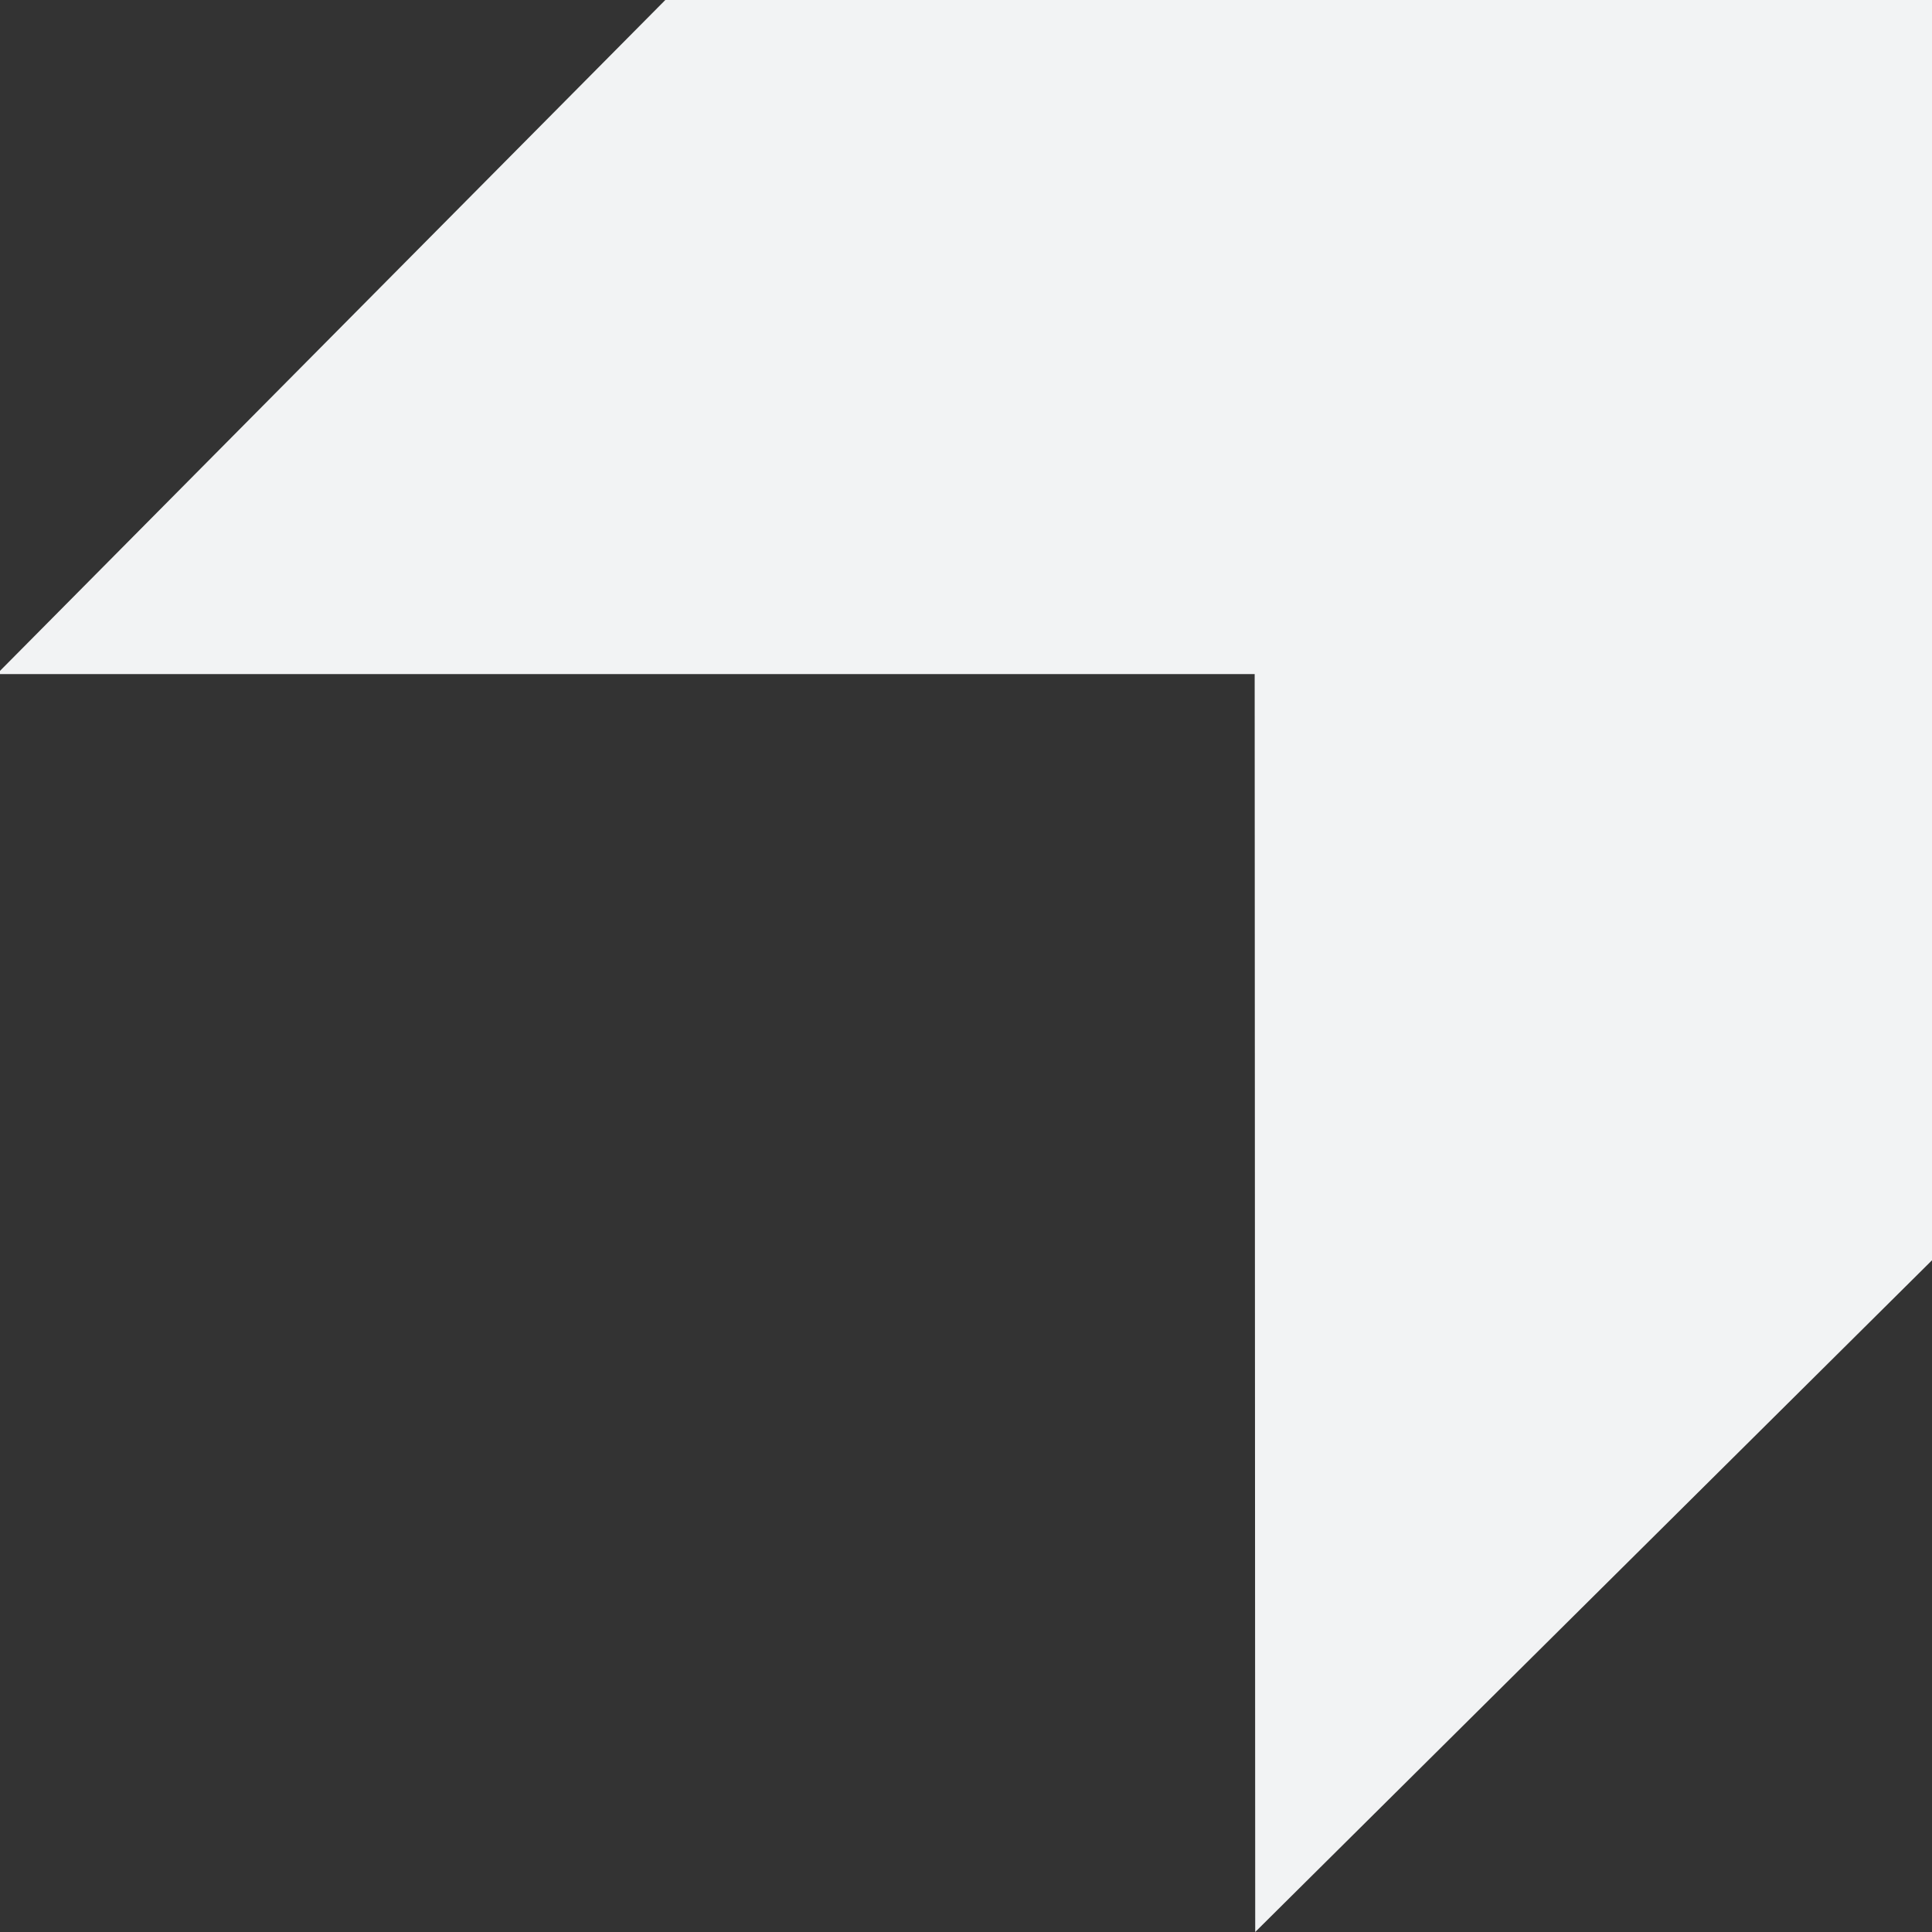 <svg width="600" height="600" viewBox="0 0 600 600" fill="none" xmlns="http://www.w3.org/2000/svg">
<rect x="0" y="0" width="600" height="600" fill="#333333" stroke="none"/>
<g clip-path="url(#clip0_1202_3400)">
<path fill-rule="evenodd" clip-rule="evenodd" d="M389.818 600L600 391.388V-1L207.612 -1L-1 209.35H389.65L389.818 600Z" fill="#f2f3f4"/>
</g>
<defs>
<clipPath id="clip0_1202_3400">
<rect width="600" height="600" fill="white"/>
</clipPath>
</defs>
</svg>
